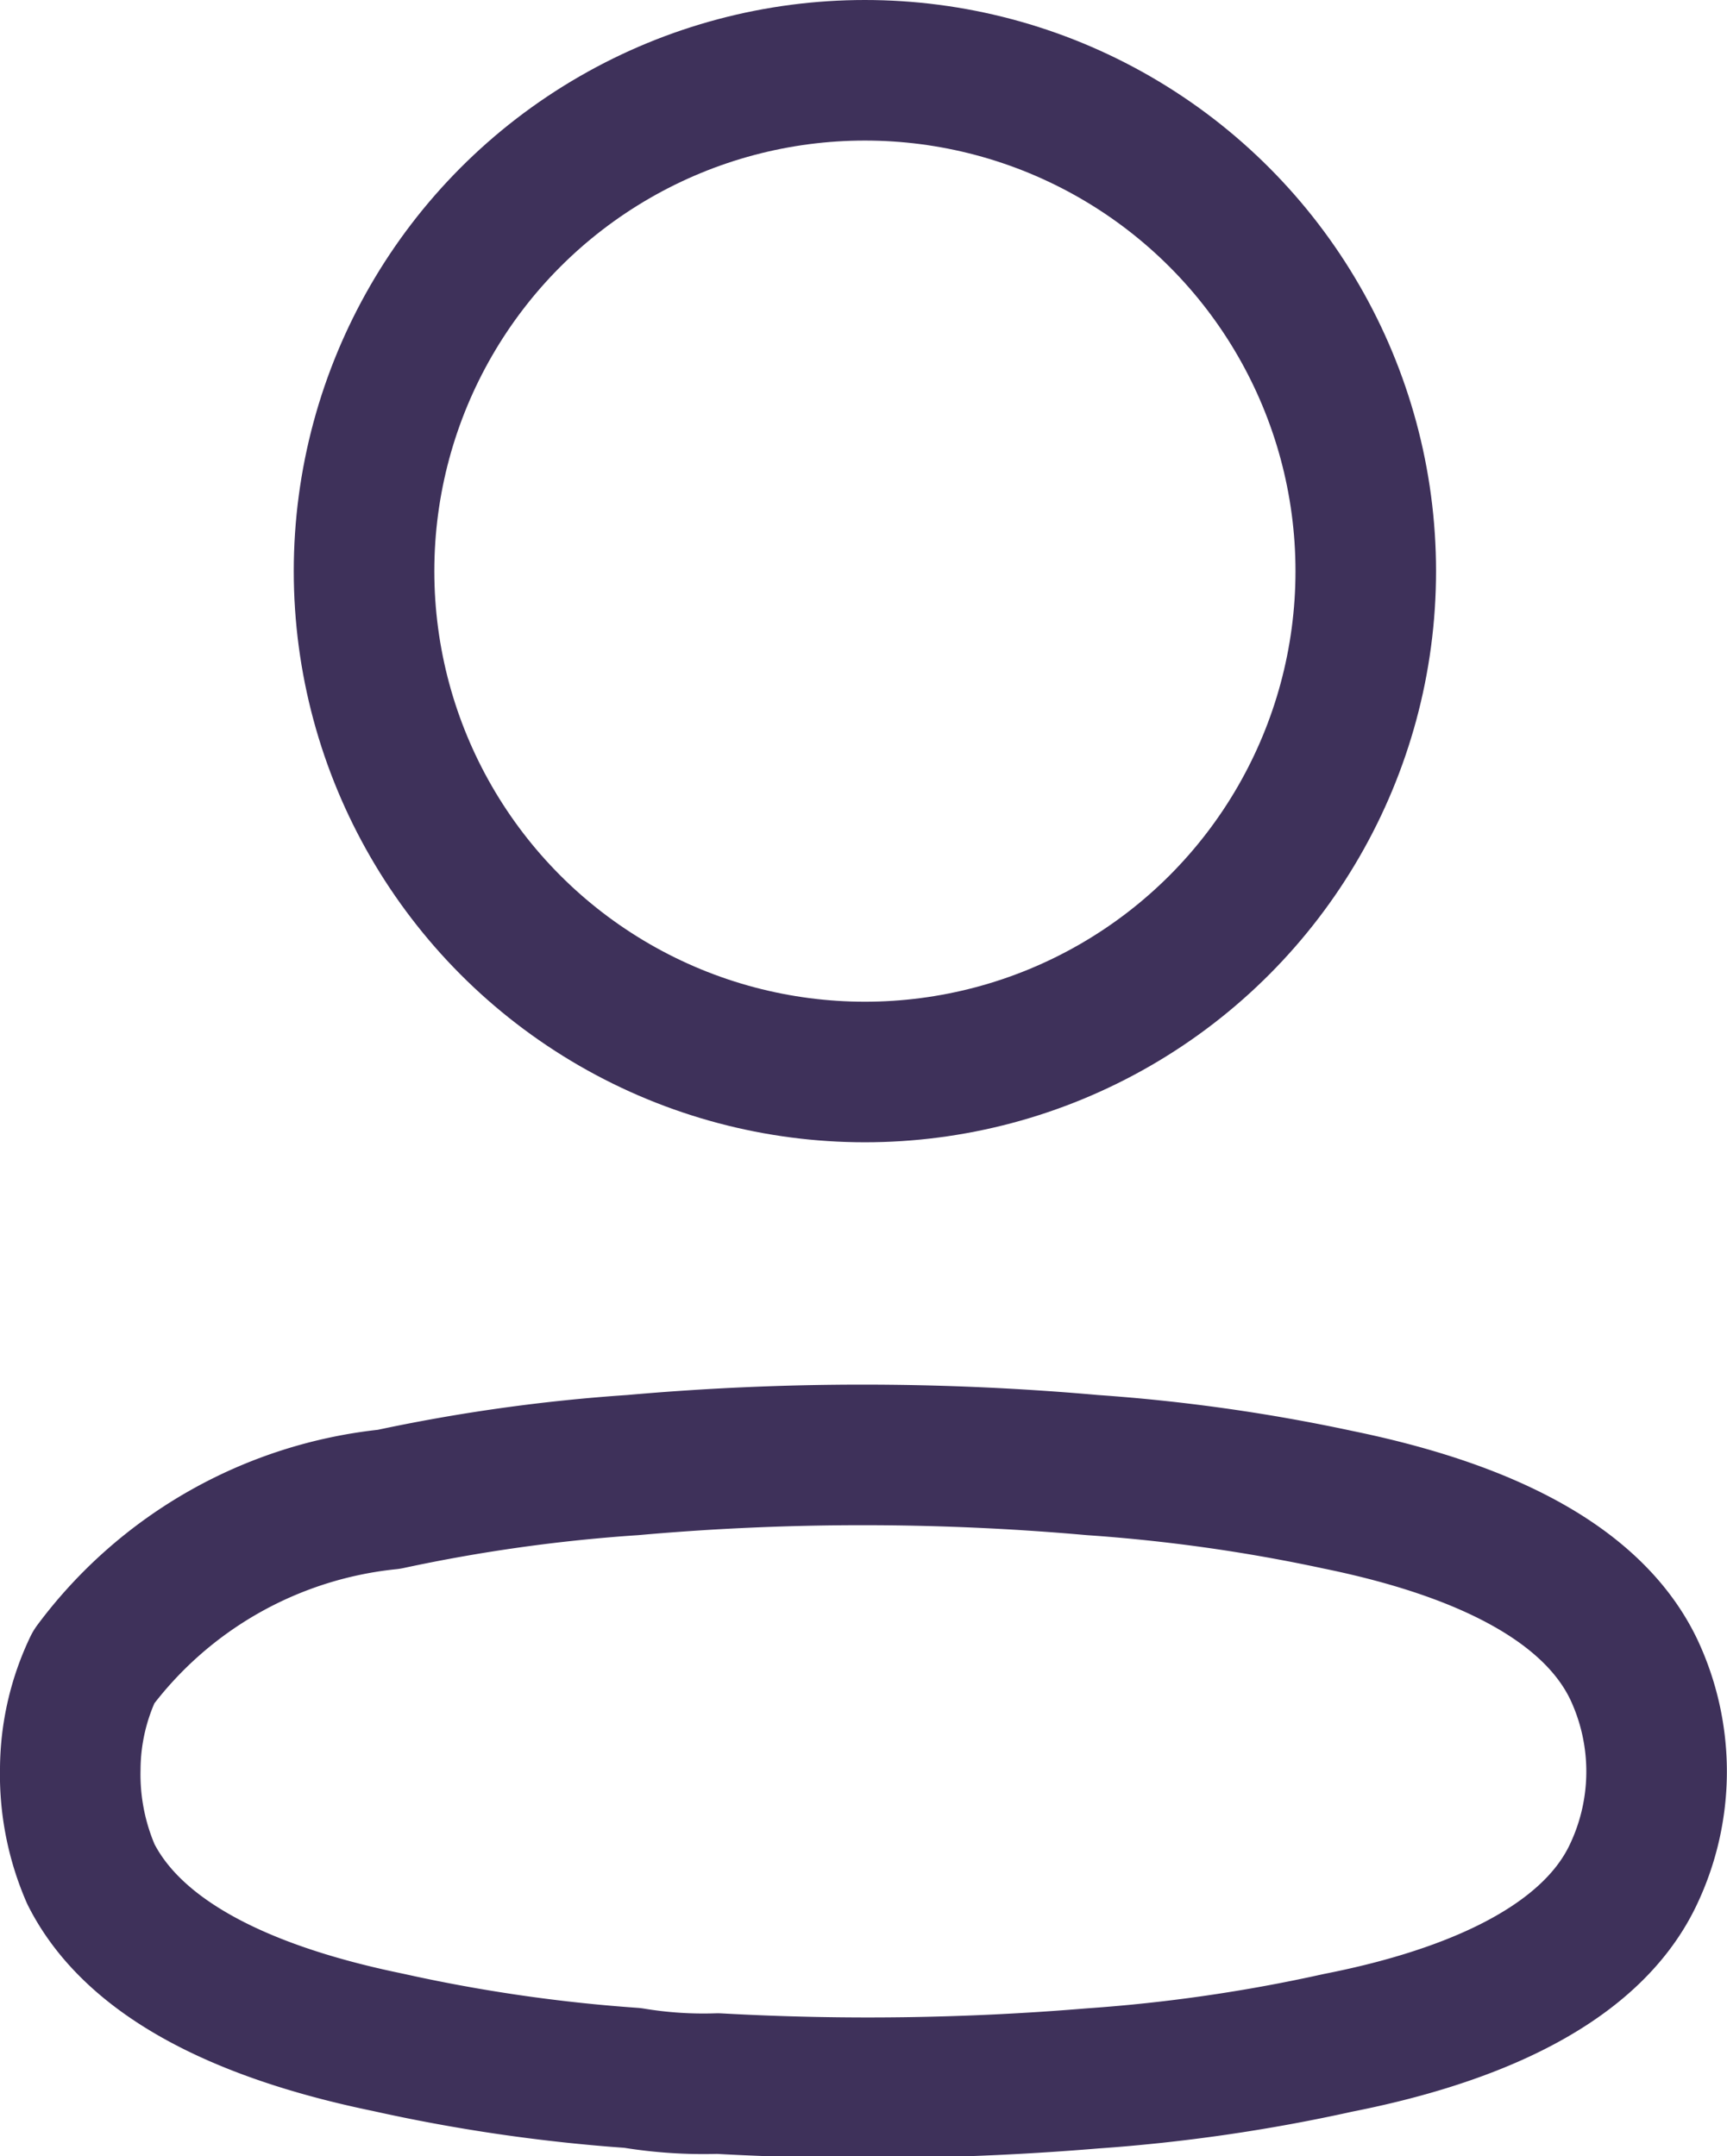 <svg xmlns="http://www.w3.org/2000/svg" viewBox="0 0 36.86 46.02">

<defs><style>.cls-1{fill:none;stroke:#3e315a;stroke-linecap:round;stroke-linejoin:round;stroke-width:3px;}</style></defs>
<g id="Layer_2" data-name="Layer 2"><g id="Layer_1-2" data-name="Layer 1"><g id="Profile_-_Outlined" data-name="Profile - Outlined"><g id="Profile-5"><circle id="Ellipse_736-2" data-name="Ellipse 736-2" class="cls-1" cx="18.46" cy="12.19" r="10.69"/><path id="Path_33945-2" data-name="Path 33945-2" class="cls-1" d="M1.5,37.75A5.1,5.1,0,0,1,2,35.58,9,9,0,0,1,8.3,32a36.36,36.36,0,0,1,5.2-.73,55.53,55.53,0,0,1,9.82,0,37.13,37.13,0,0,1,5.24.74c2.39.49,5.28,1.47,6.31,3.62a5.12,5.12,0,0,1,0,4.36c-1,2.15-3.92,3.14-6.31,3.61a35.58,35.58,0,0,1-5.24.76,57.72,57.72,0,0,1-8,.11,9.23,9.23,0,0,1-1.82-.12,35.31,35.31,0,0,1-5.22-.76C5.85,43.09,3,42.1,1.94,40A5.34,5.34,0,0,1,1.5,37.75Z"/></g></g></g></g>

</svg>
